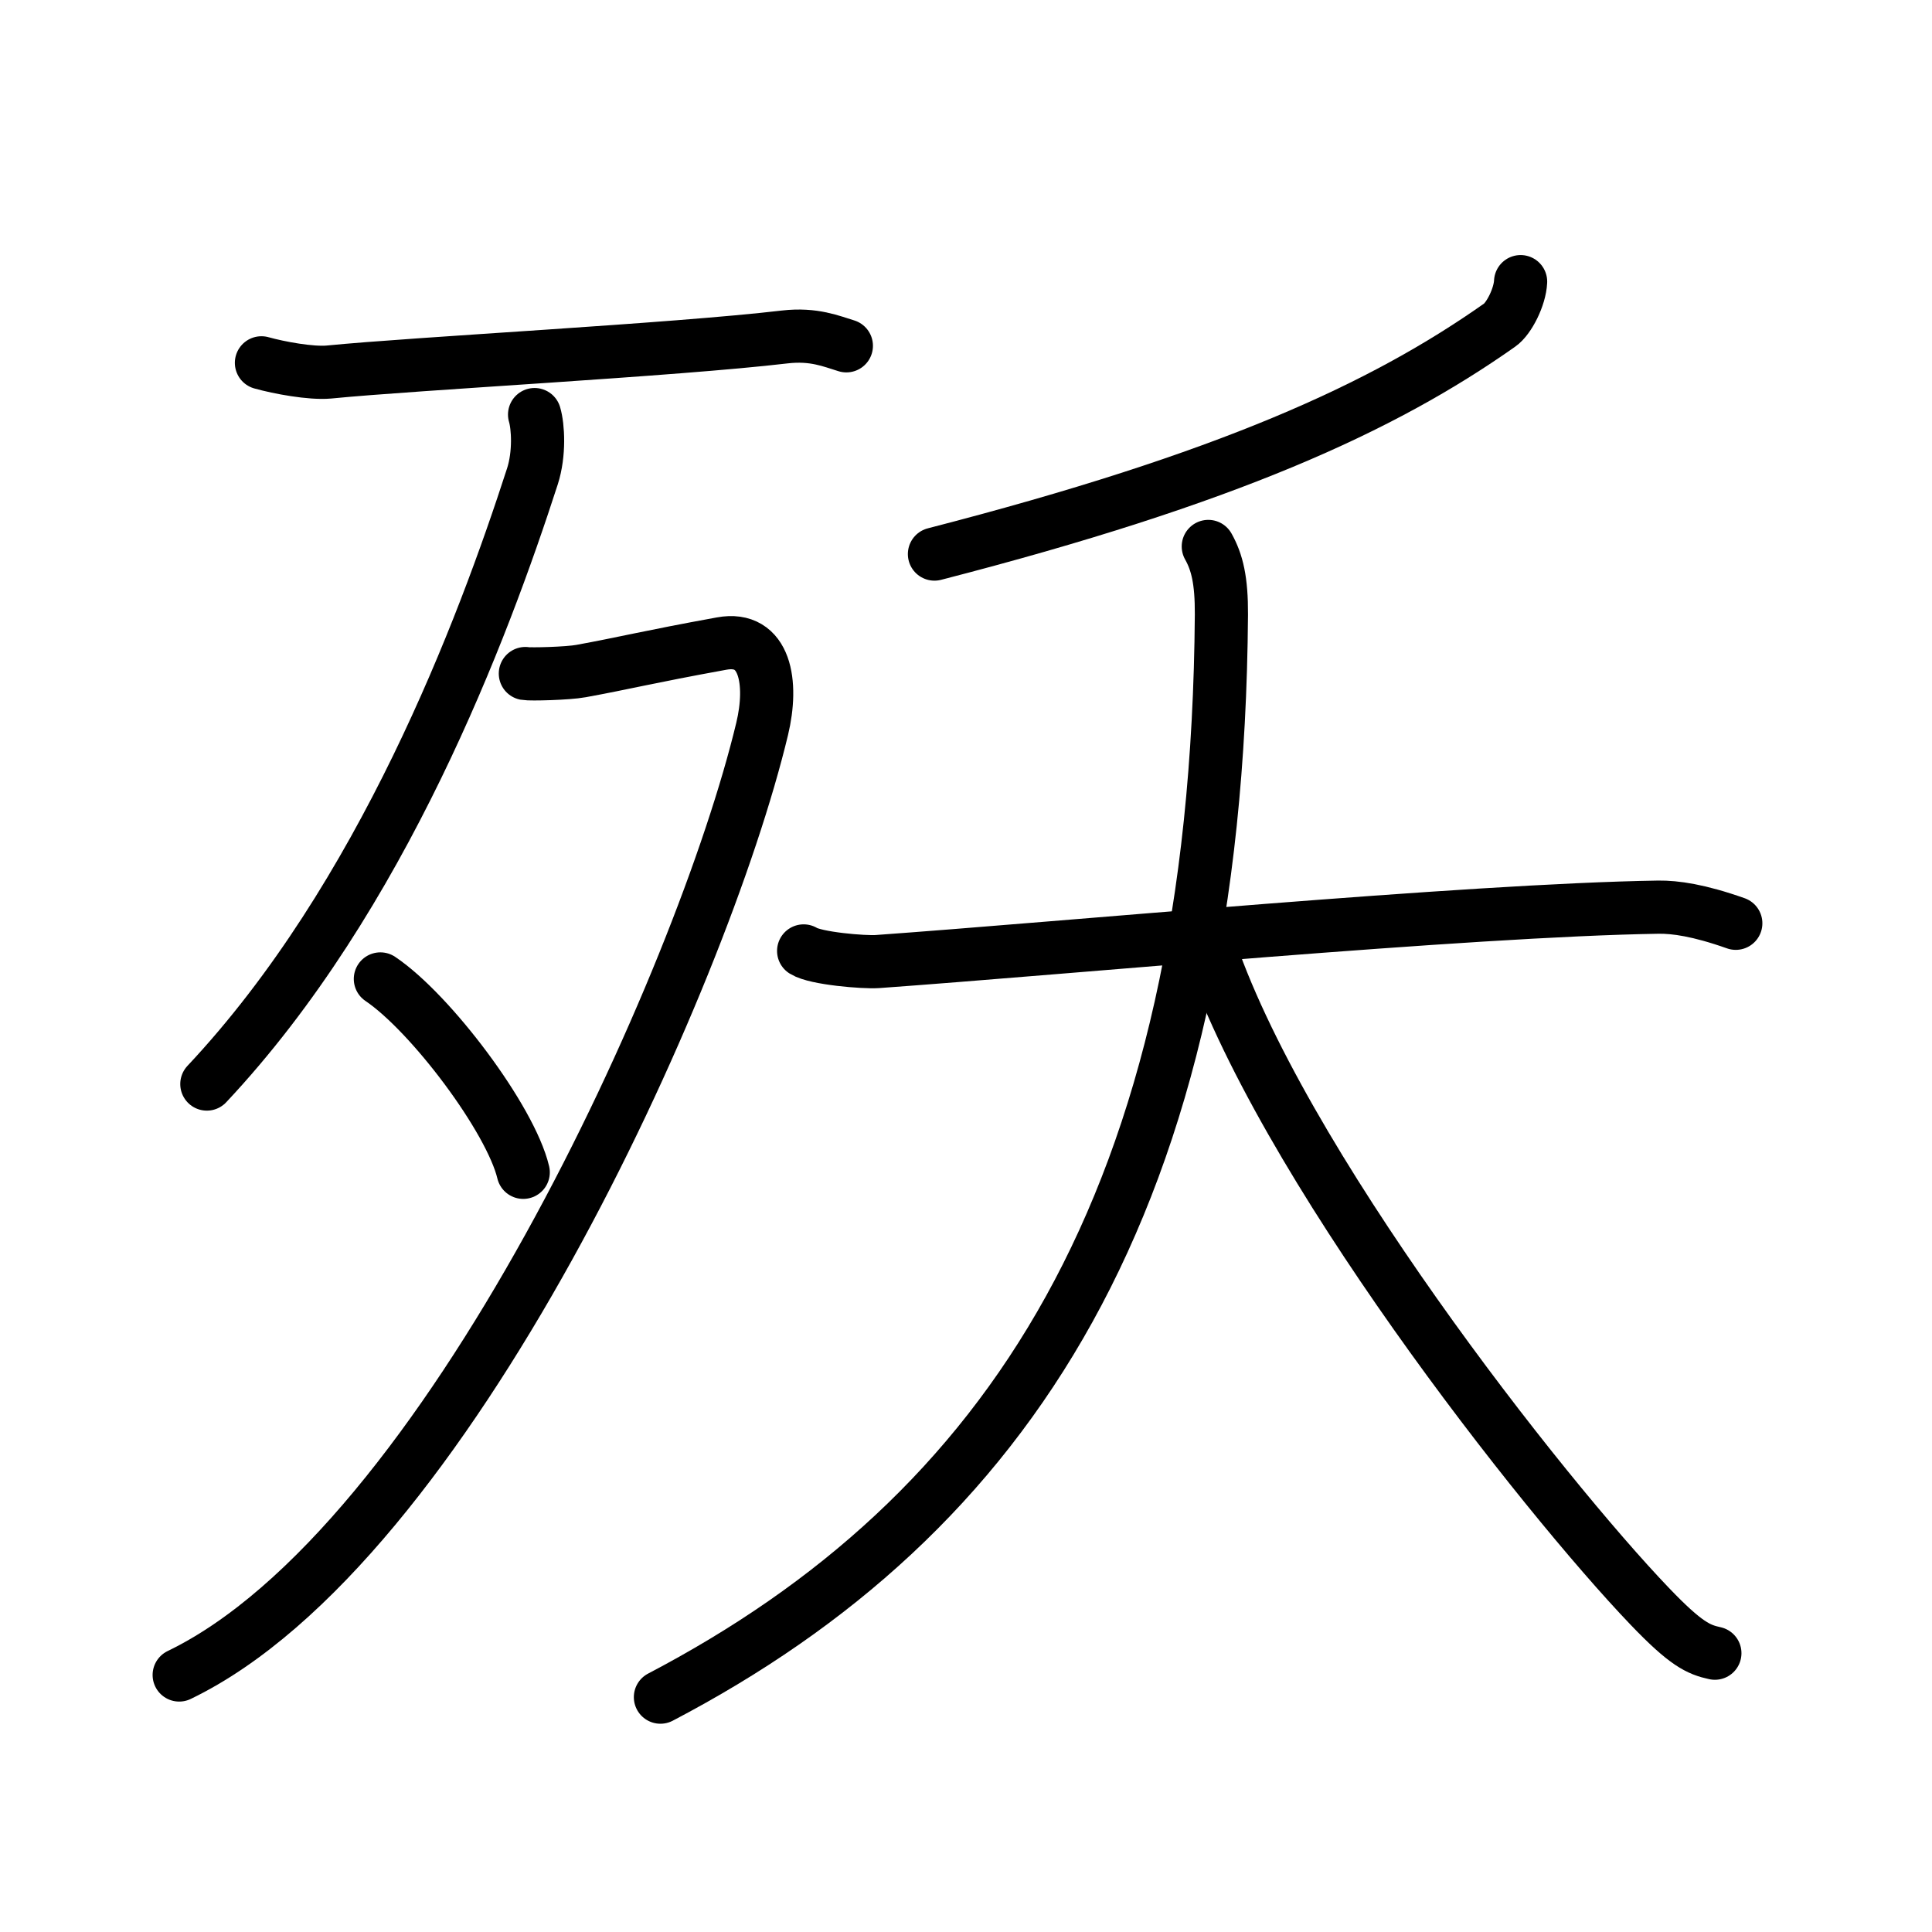 <svg xmlns="http://www.w3.org/2000/svg" width="109" height="109" viewBox="0 0 109 109"><g xmlns:kvg="http://kanjivg.tagaini.net" id="kvg:StrokePaths_06b80" style="fill:none;stroke:#000000;stroke-width:3;stroke-linecap:round;stroke-linejoin:round;"><g id="kvg:06b80" kvg:element="&#27520;"><g id="kvg:06b80-g1" kvg:element="&#27513;" kvg:position="left" kvg:radical="general"><g id="kvg:06b80-g2" kvg:element="&#19968;"><path id="kvg:06b80-s1" kvg:type="&#12752;" d="M14.75,20.47c1,0.28,2.79,0.61,3.8,0.52C23.5,20.5,38,19.75,44.28,19.01c1.64-0.19,2.64,0.25,3.47,0.5"/></g><g id="kvg:06b80-g3" kvg:element="&#22805;"><path id="kvg:06b80-s2" kvg:type="&#12754;" d="M30.16,23.39c0.2,0.67,0.29,2.2-0.12,3.48c-2.79,8.63-8.48,23.76-18.37,34.29"/><path id="kvg:06b80-s3" kvg:type="&#12743;" d="M29.64,38c0.26,0.05,2.39,0,3.14-0.14c2.47-0.45,3.7-0.78,7.93-1.55c2.49-0.46,2.91,2.23,2.29,4.81C39.61,55.26,25.22,87.21,10.11,94.5"/><path id="kvg:06b80-s4" kvg:type="&#12756;" d="M21.46,55.23c2.85,1.92,7.35,7.91,8.06,10.91"/></g></g><g id="kvg:06b80-g4" kvg:element="&#22829;" kvg:position="right"><g id="kvg:06b80-g5" kvg:element="&#20031;"><path id="kvg:06b80-s5" kvg:type="&#12754;" d="M85.79,15.89c-0.04,0.86-0.65,2.08-1.18,2.45C78,23,69.25,27,52.72,31.26"/></g><g id="kvg:06b80-g6" kvg:element="&#22823;"><path id="kvg:06b80-s6" kvg:type="&#12752;" d="M45.34,53.65c0.68,0.43,3.41,0.65,4.15,0.6c10.51-0.75,33.26-2.9,44.08-3.07c0.94-0.01,2.27,0.17,4.36,0.91"/><path id="kvg:06b80-s7" kvg:type="&#12754;" d="M68.17,30.83c0.5,0.89,0.75,1.92,0.74,3.84c-0.24,33.29-12.11,50.85-31.65,61.08"/><path id="kvg:06b80-s8" kvg:type="&#12751;" d="M68.1,53.04c4.01,12.36,18.99,31.34,24.98,37.59c2.03,2.12,2.74,2.44,3.67,2.64"/></g></g></g></g></svg>